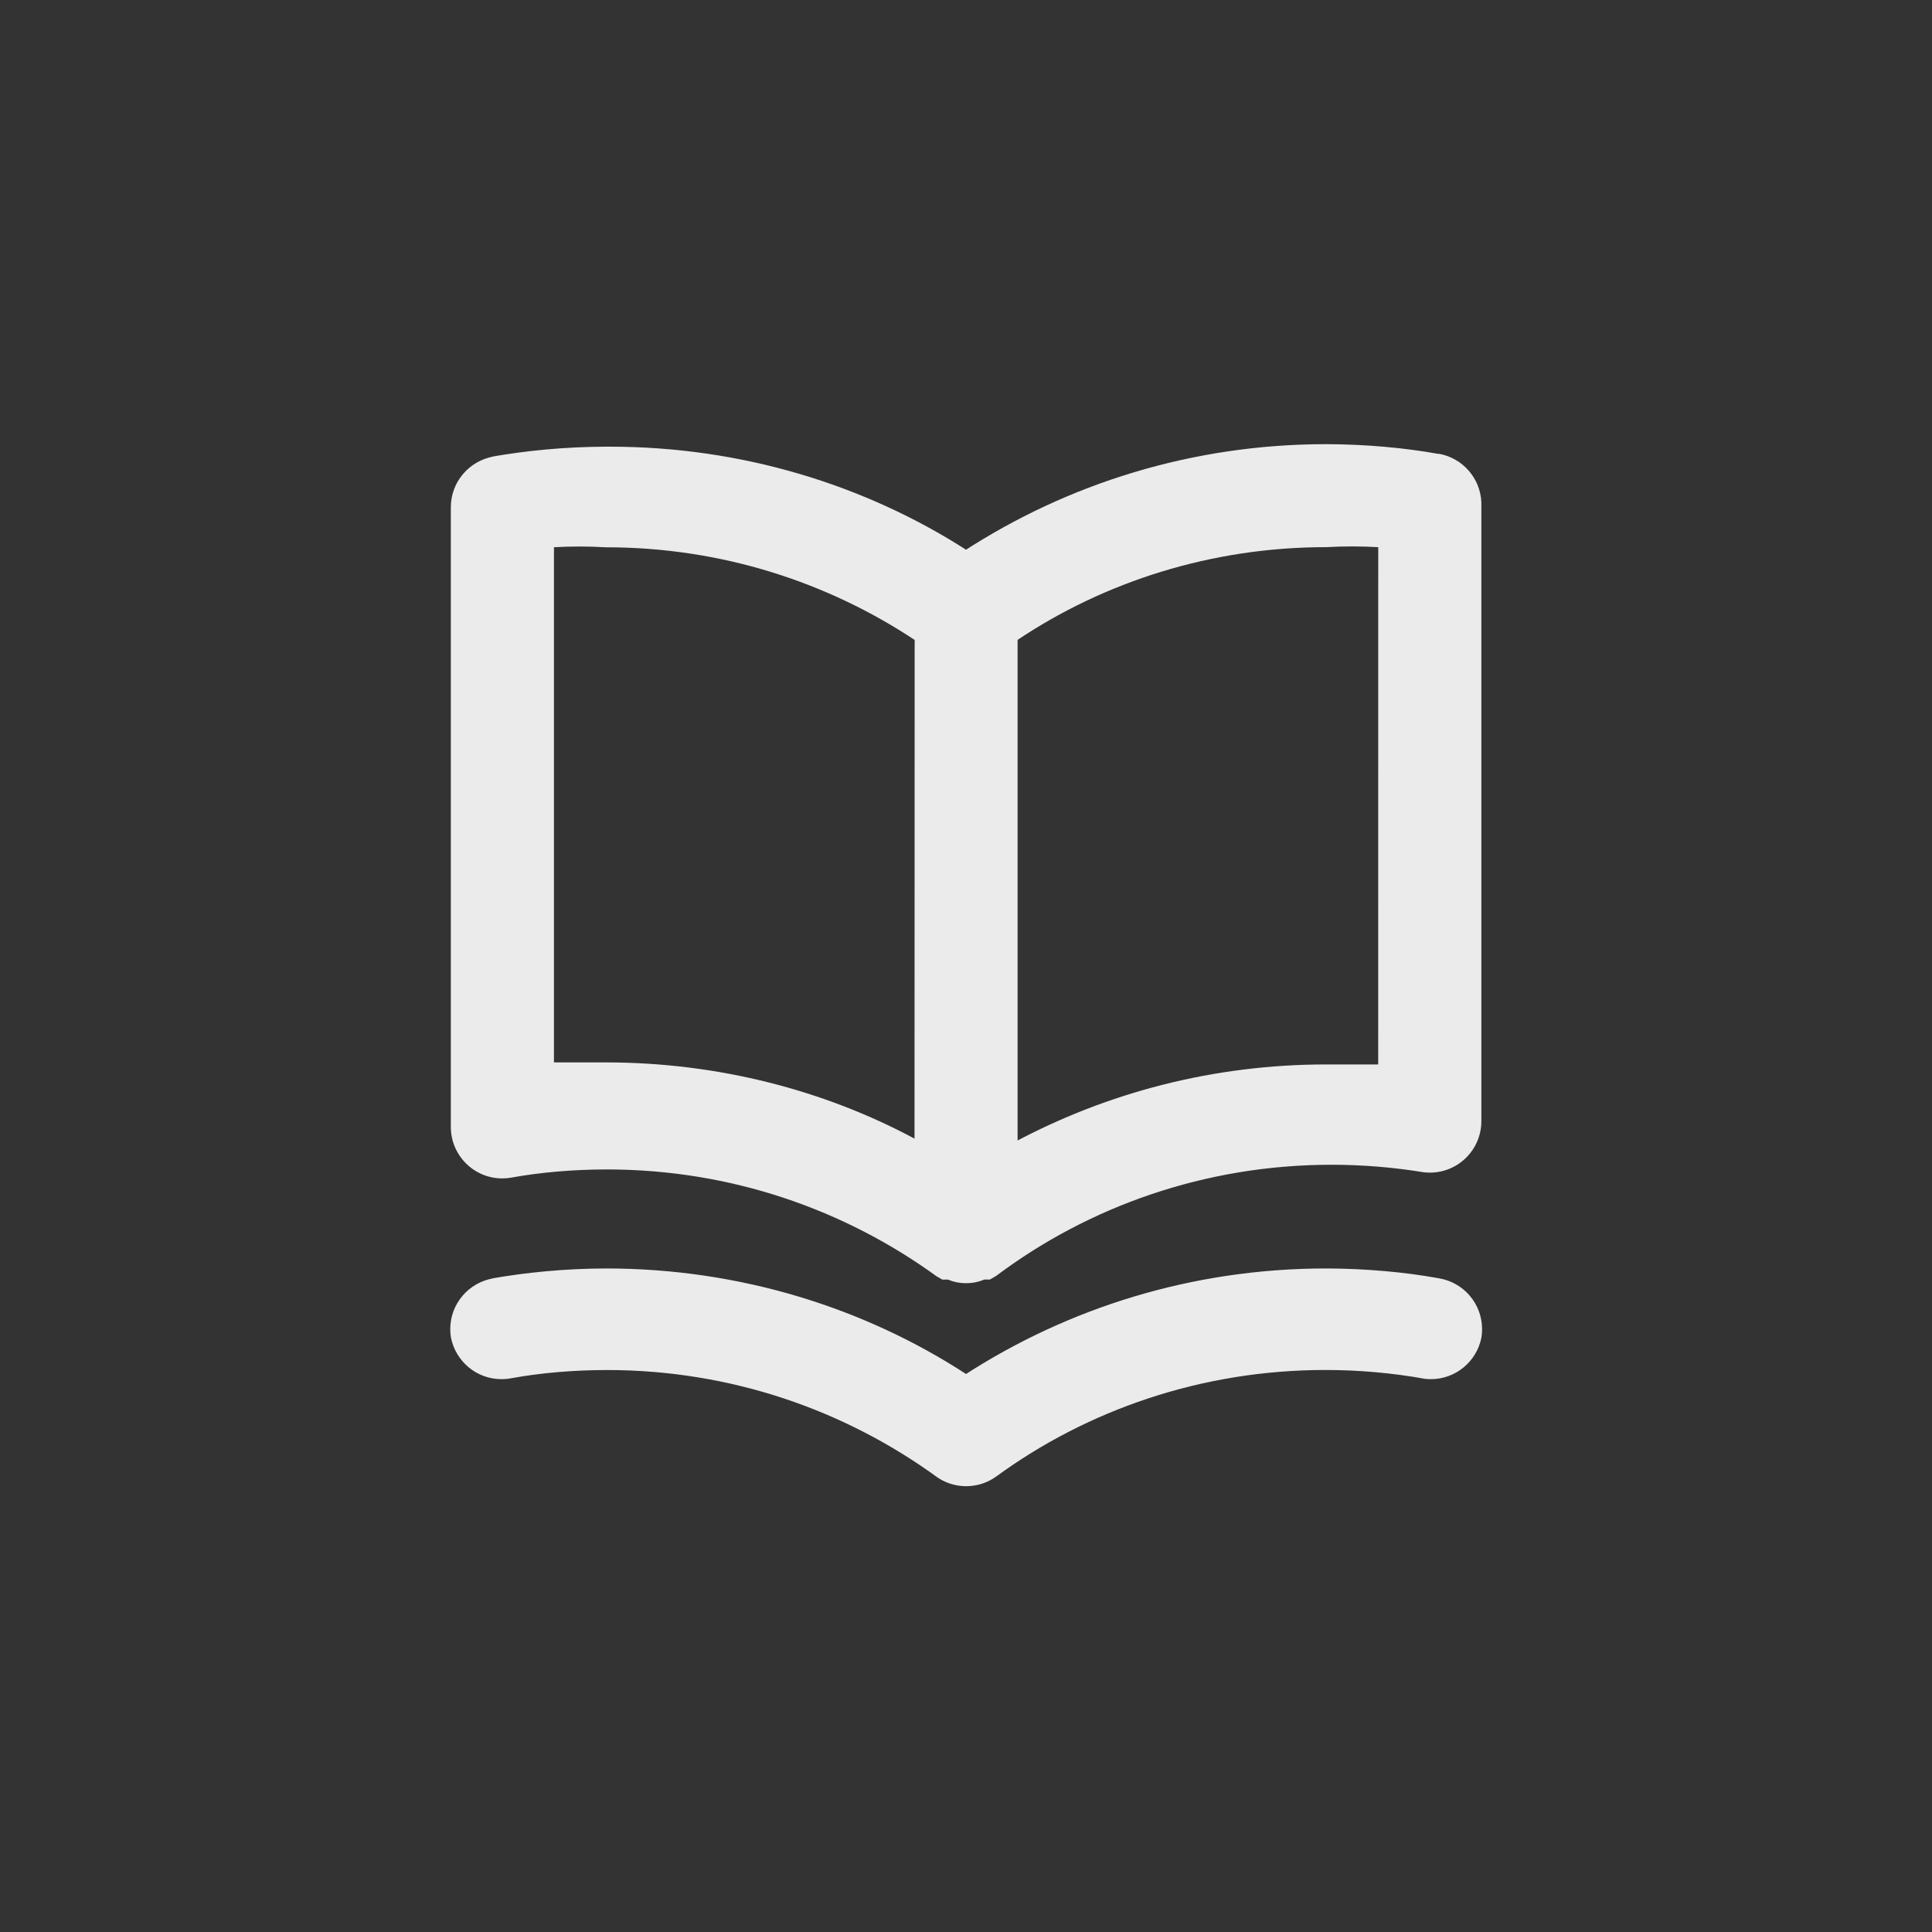 <!-- Generated by IcoMoon.io -->
<svg version="1.1" xmlns="http://www.w3.org/2000/svg" width="40" height="40" viewBox="0 0 40 40">
<rect x="0" y="0" width="40" height="40" fill="#333333" stroke="none"/>
<title>ul-book-open</title>
<path fill="#ebebeb" d="M29.782 9.398c-0.694-0.126-1.494-0.199-2.311-0.202h-0.003c-0.003 0-0.007 0-0.011 0-2.769 0-5.348 0.815-7.509 2.219l0.054-0.033c-2.089-1.338-4.638-2.134-7.372-2.134-0.034 0-0.066 0-0.1 0h0.005c-0.82 0.003-1.621 0.077-2.399 0.215l0.084-0.012c-0.506 0.090-0.886 0.526-0.886 1.051 0 0.006 0 0.011 0 0.016v-0.001 12.8c0 0.005 0 0.010 0 0.015 0 0.589 0.478 1.066 1.066 1.066 0.064 0 0.127-0.006 0.188-0.017l-0.006 0.001c0.596-0.109 1.282-0.17 1.983-0.17 2.561 0 4.928 0.828 6.85 2.23l-0.033-0.023 0.128 0.074h0.118c0.11 0.047 0.238 0.074 0.374 0.074s0.263-0.027 0.38-0.077l-0.006 0.002h0.118l0.128-0.074c1.914-1.438 4.329-2.303 6.946-2.303 0.654 0 1.296 0.054 1.922 0.158l-0.068-0.010c0.054 0.010 0.118 0.015 0.182 0.015 0.589 0 1.066-0.478 1.066-1.066 0-0.006 0-0.011 0-0.016v0.001-12.8c-0.024-0.505-0.395-0.916-0.879-1.002l-0.006-0.001zM18.934 23.574c-1.853-0.994-4.054-1.578-6.391-1.578-0.003 0-0.006 0-0.009 0h0.001c-0.352 0-0.704 0-1.066 0v-10.666c0.159-0.010 0.346-0.015 0.534-0.015s0.374 0.006 0.559 0.017l-0.026-0.001c0.004 0 0.008 0 0.013 0 2.378 0 4.59 0.717 6.43 1.946l-0.042-0.026zM28.534 22.038c-0.362 0-0.714 0-1.066 0-0.002 0-0.006 0-0.009 0-2.338 0-4.538 0.584-6.465 1.614l0.074-0.036v-10.368c1.798-1.203 4.009-1.92 6.387-1.92 0.005 0 0.009 0 0.014 0h-0.001c0.159-0.010 0.346-0.015 0.534-0.015s0.374 0.006 0.559 0.017l-0.026-0.001zM29.782 26.464c-0.694-0.126-1.494-0.199-2.311-0.202h-0.003c-0.003 0-0.007 0-0.011 0-2.769 0-5.348 0.815-7.509 2.219l0.054-0.033c-2.107-1.371-4.686-2.186-7.455-2.186-0.004 0-0.008 0-0.012 0h0.001c-0.82 0.003-1.621 0.077-2.399 0.215l0.084-0.012c-0.513 0.084-0.899 0.523-0.899 1.054 0 0.061 0.005 0.121 0.015 0.179l-0.001-0.006c0.099 0.494 0.53 0.862 1.047 0.862 0.071 0 0.141-0.007 0.208-0.020l-0.006 0.001c0.596-0.109 1.282-0.17 1.983-0.17 2.561 0 4.928 0.828 6.85 2.23l-0.033-0.023c0.172 0.124 0.386 0.198 0.618 0.198s0.446-0.074 0.622-0.2l-0.003 0.002c1.888-1.38 4.255-2.208 6.817-2.208 0.701 0 1.387 0.062 2.054 0.181l-0.070-0.010c0.061 0.012 0.13 0.019 0.201 0.019 0.517 0 0.947-0.367 1.046-0.855l0.001-0.007c0.009-0.052 0.014-0.112 0.014-0.173 0-0.53-0.386-0.97-0.894-1.053l-0.006-0.001z"></path>
</svg>
